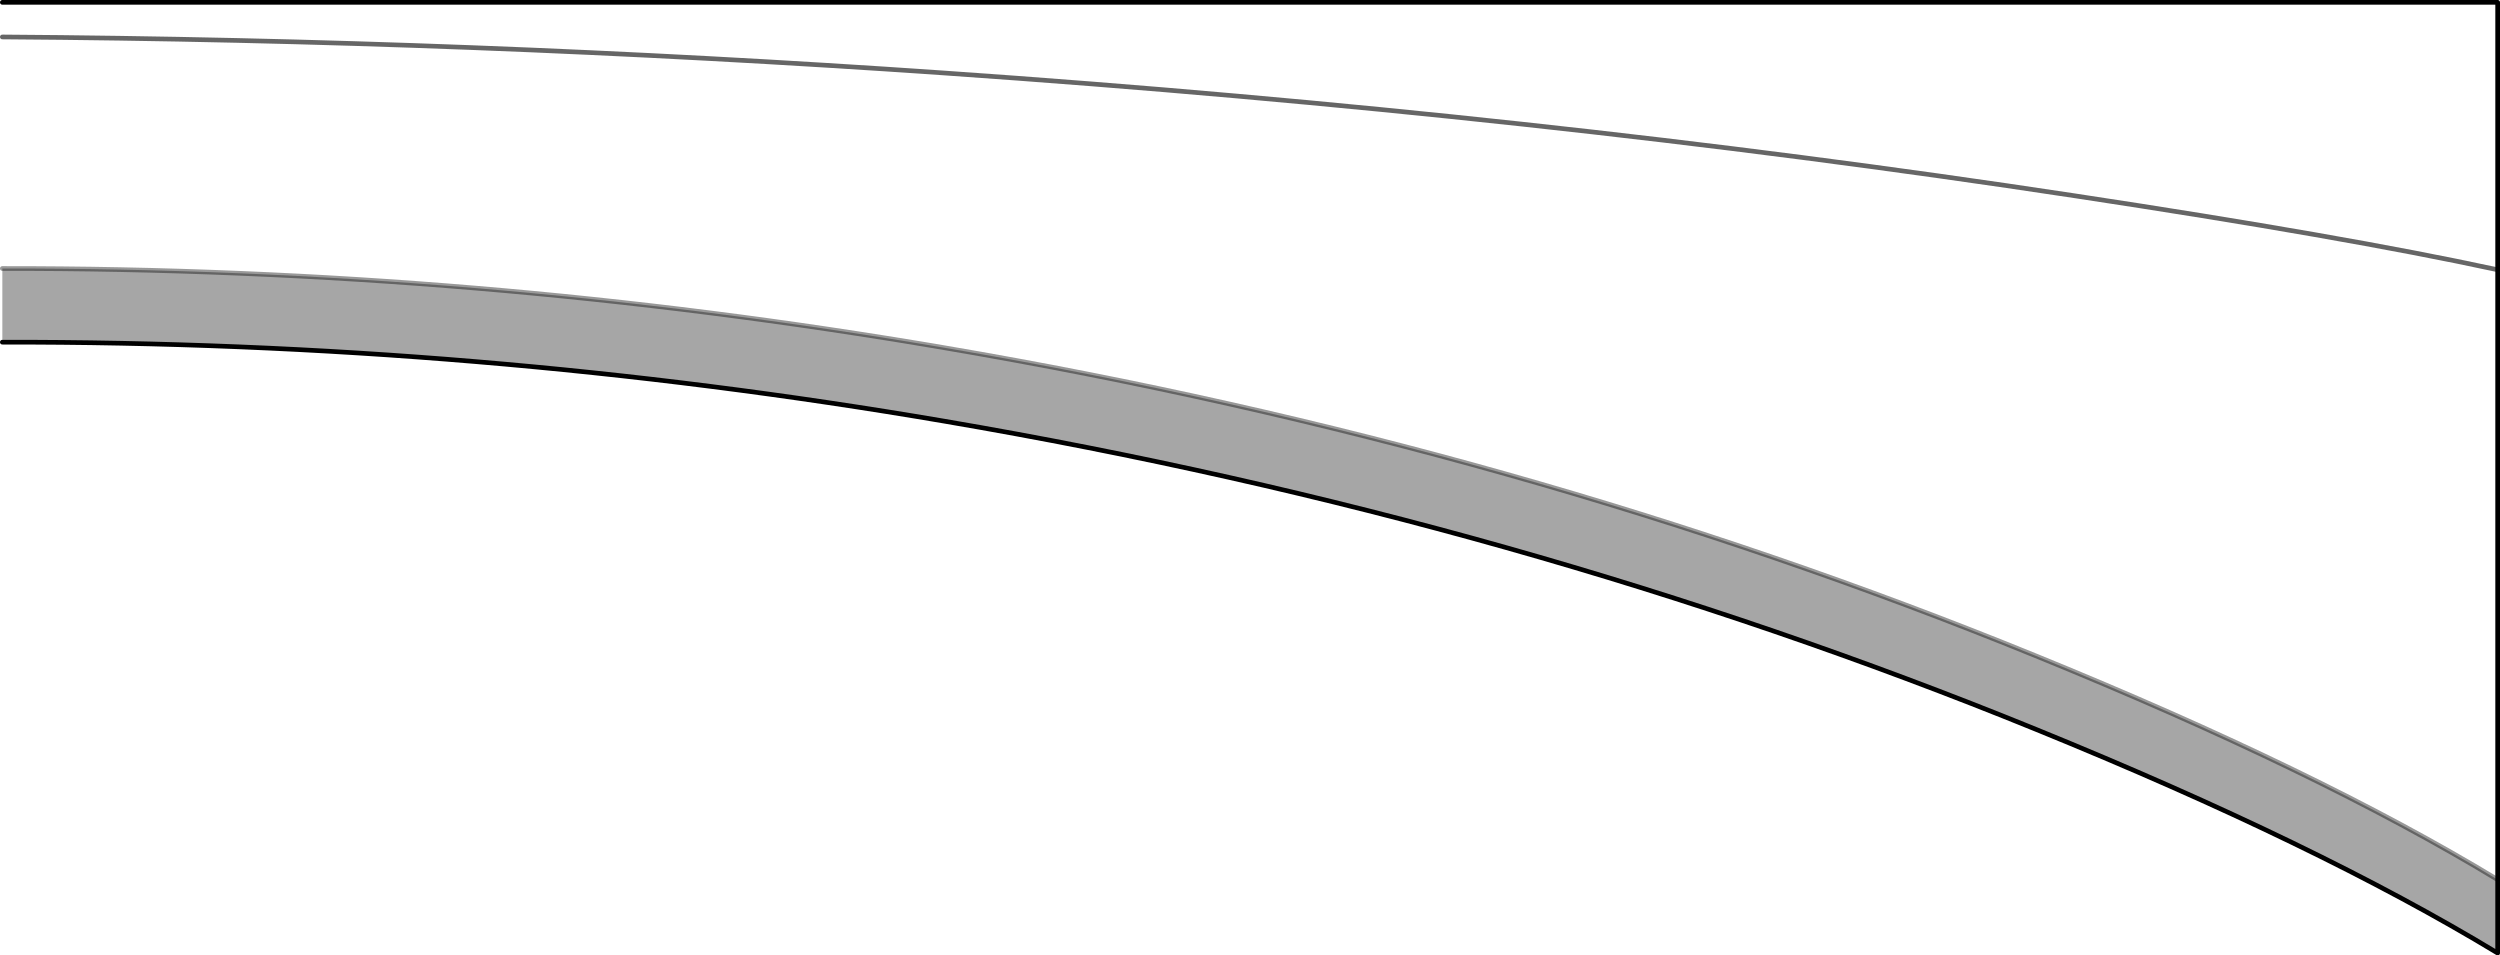 <?xml version="1.0" encoding="UTF-8" standalone="no"?>
<svg xmlns:xlink="http://www.w3.org/1999/xlink" height="204.25px" width="534.45px" xmlns="http://www.w3.org/2000/svg">
  <g transform="matrix(1.0, 0.0, 0.0, 1.0, 0.55, 0.5)">
    <path d="M-0.05 0.0 L533.4 0.0 533.4 187.55 Q494.95 164.25 434.65 139.7 324.65 94.85 201.4 73.85 101.5 56.8 -0.05 56.9 L-0.05 7.4 -0.05 0.0 M533.05 57.1 Q500.65 50.1 442.95 41.35 327.6 23.85 201.25 15.1 100.05 8.1 -0.05 7.4 100.05 8.1 201.25 15.1 327.6 23.85 442.95 41.35 500.65 50.1 533.05 57.1" fill="#ffffff" fill-opacity="0.0" fill-rule="evenodd" stroke="none"/>
    <path d="M533.4 187.55 L533.4 203.25 Q494.95 179.95 434.65 155.4 324.65 110.6 201.4 89.55 101.5 72.5 -0.05 72.65 L-0.05 56.9 Q101.5 56.8 201.4 73.85 324.65 94.85 434.65 139.7 494.95 164.25 533.4 187.55" fill="#000000" fill-opacity="0.349" fill-rule="evenodd" stroke="none"/>
    <path d="M-0.05 0.0 L533.4 0.0 533.4 187.55 533.4 203.25 Q494.95 179.95 434.65 155.4 324.65 110.6 201.4 89.55 101.5 72.5 -0.05 72.65" fill="none" stroke="#000000" stroke-linecap="round" stroke-linejoin="round" stroke-width="1.0"/>
    <path d="M-0.05 7.4 Q100.05 8.1 201.25 15.1 327.6 23.85 442.95 41.35 500.65 50.1 533.05 57.1" fill="none" stroke="#000000" stroke-linecap="round" stroke-linejoin="round" stroke-opacity="0.6" stroke-width="1.0"/>
    <path d="M533.4 187.55 Q494.95 164.25 434.65 139.7 324.65 94.85 201.4 73.85 101.5 56.8 -0.05 56.9" fill="none" stroke="#000000" stroke-linecap="round" stroke-linejoin="round" stroke-opacity="0.4" stroke-width="1.0"/>
  </g>
</svg>

